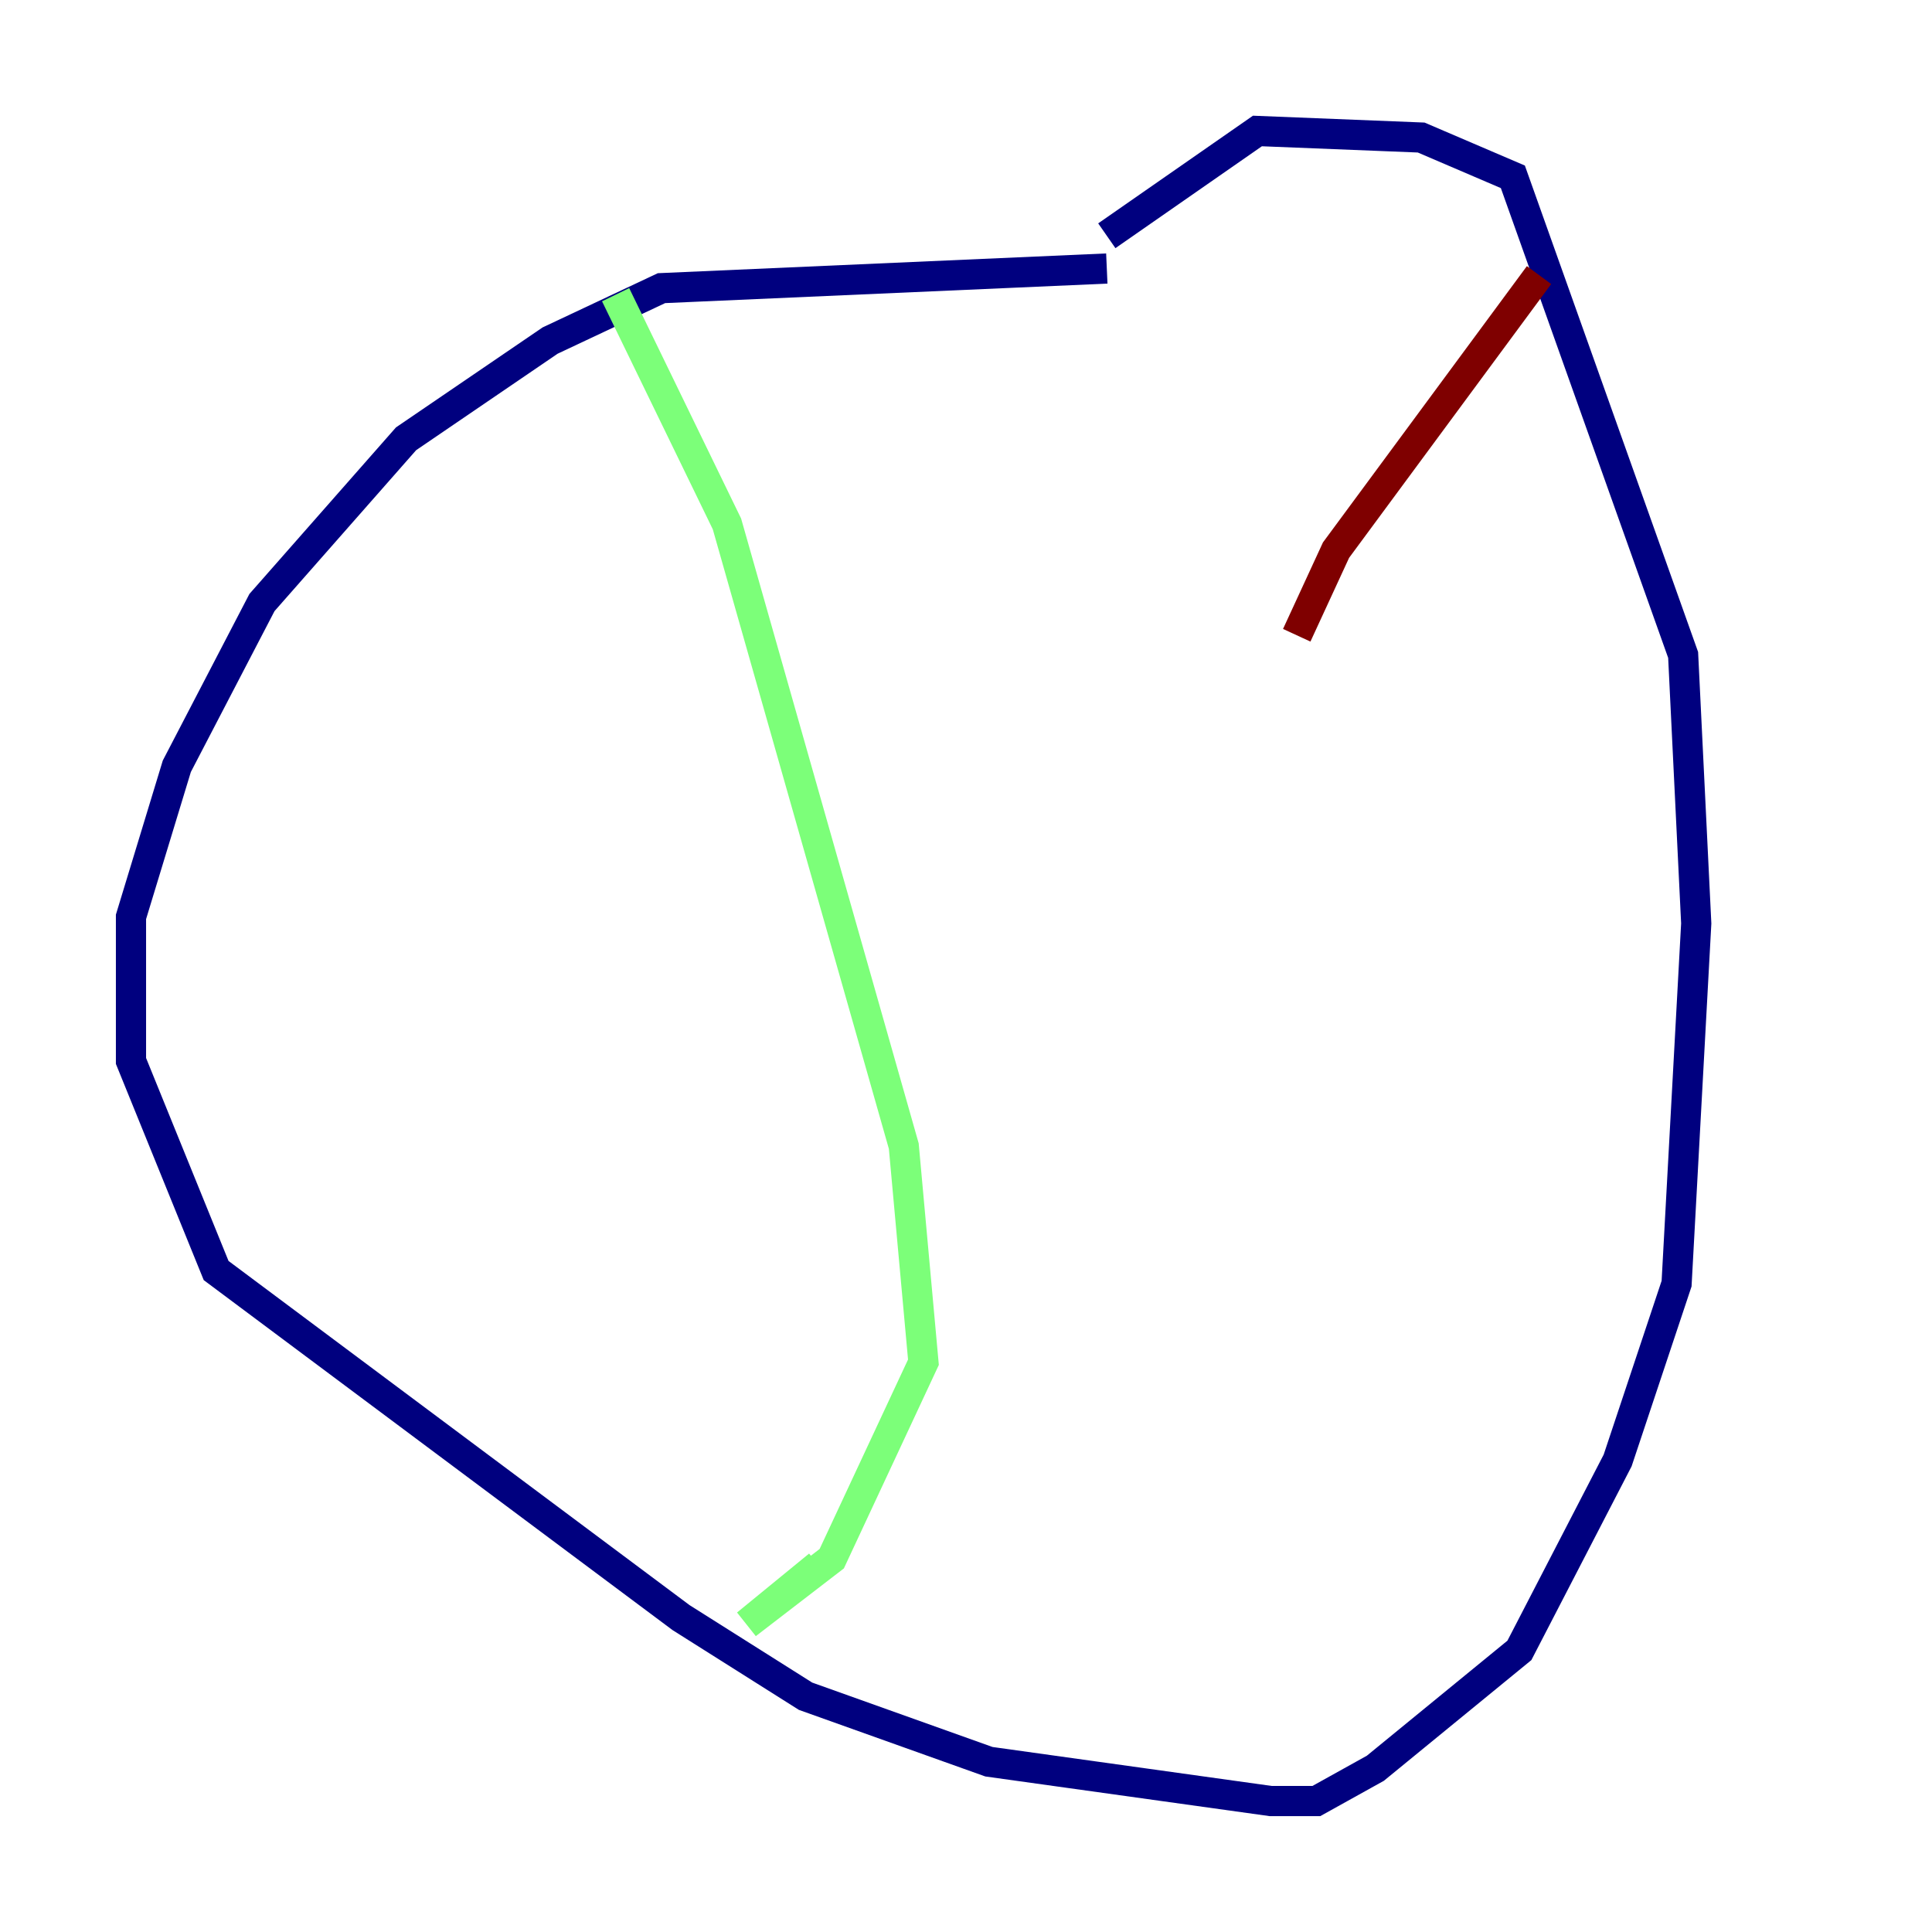 <?xml version="1.0" encoding="utf-8" ?>
<svg baseProfile="tiny" height="128" version="1.2" viewBox="0,0,128,128" width="128" xmlns="http://www.w3.org/2000/svg" xmlns:ev="http://www.w3.org/2001/xml-events" xmlns:xlink="http://www.w3.org/1999/xlink"><defs /><polyline fill="none" points="73.329,17.79 43.824,19.091 36.447,22.563 26.902,29.071 17.356,39.919 11.715,50.766 8.678,60.746 8.678,70.291 14.319,84.176 45.125,107.173 53.37,112.38 65.519,116.719 84.176,119.322 87.214,119.322 91.119,117.153 100.664,109.342 107.173,96.759 111.078,85.044 112.38,61.18 111.512,43.39 100.231,11.715 94.156,9.112 83.308,8.678 73.329,15.62" stroke="#00007f" stroke-width="2" /><polyline fill="none" points="40.786,19.525 48.163,34.712 59.878,75.932 61.18,90.251 55.105,103.268 49.464,107.607 54.237,103.702" stroke="#7cff79" stroke-width="2" /><polyline fill="none" points="101.966,18.224 88.515,36.447 85.912,42.088" stroke="#7f0000" stroke-width="2" /></svg>